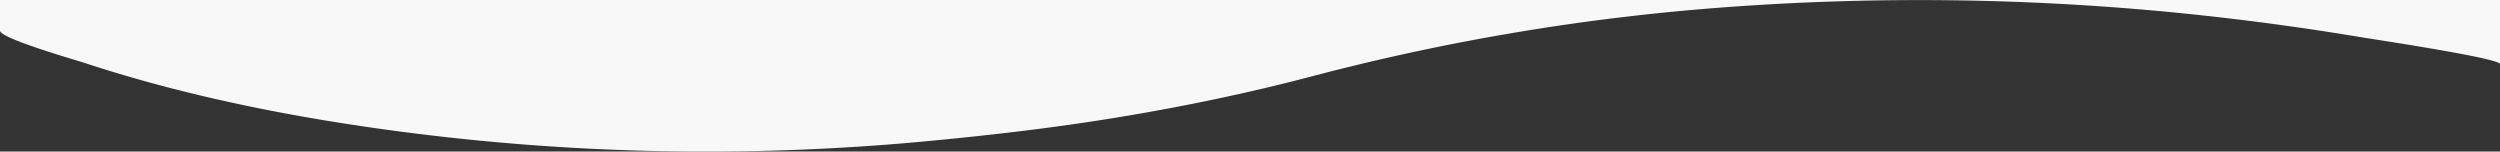 <svg id="Слой_1" data-name="Слой 1" xmlns="http://www.w3.org/2000/svg" viewBox="0 0 1365.65 82.79"><rect x="0" y="0" width="1365.65" height="82.79" fill="#333333" stroke="none"/><defs><style>.cls-1{fill:#f8f8f8;}</style></defs><title>bg-content-new-top</title><path class="cls-1" d="M.35,355.05c0,4.24,41.68,16.14,45.07,17.26,43.44,14.33,88.27,24.46,133.37,31.92A1282.89,1282.89,0,0,0,506.94,415.4c34.72-3.27,69.23-7.28,103.66-12.93,36.29-5.94,72.33-13.46,107.88-22.86A1242.28,1242.28,0,0,1,946.35,342a1435.51,1435.51,0,0,1,270,6.17q36.75,4.28,73.24,10.37c6.93,1.16,76.41,11.55,76.41,14.77v-35H.35Z" transform="translate(-0.35 -338.3)"/></svg>